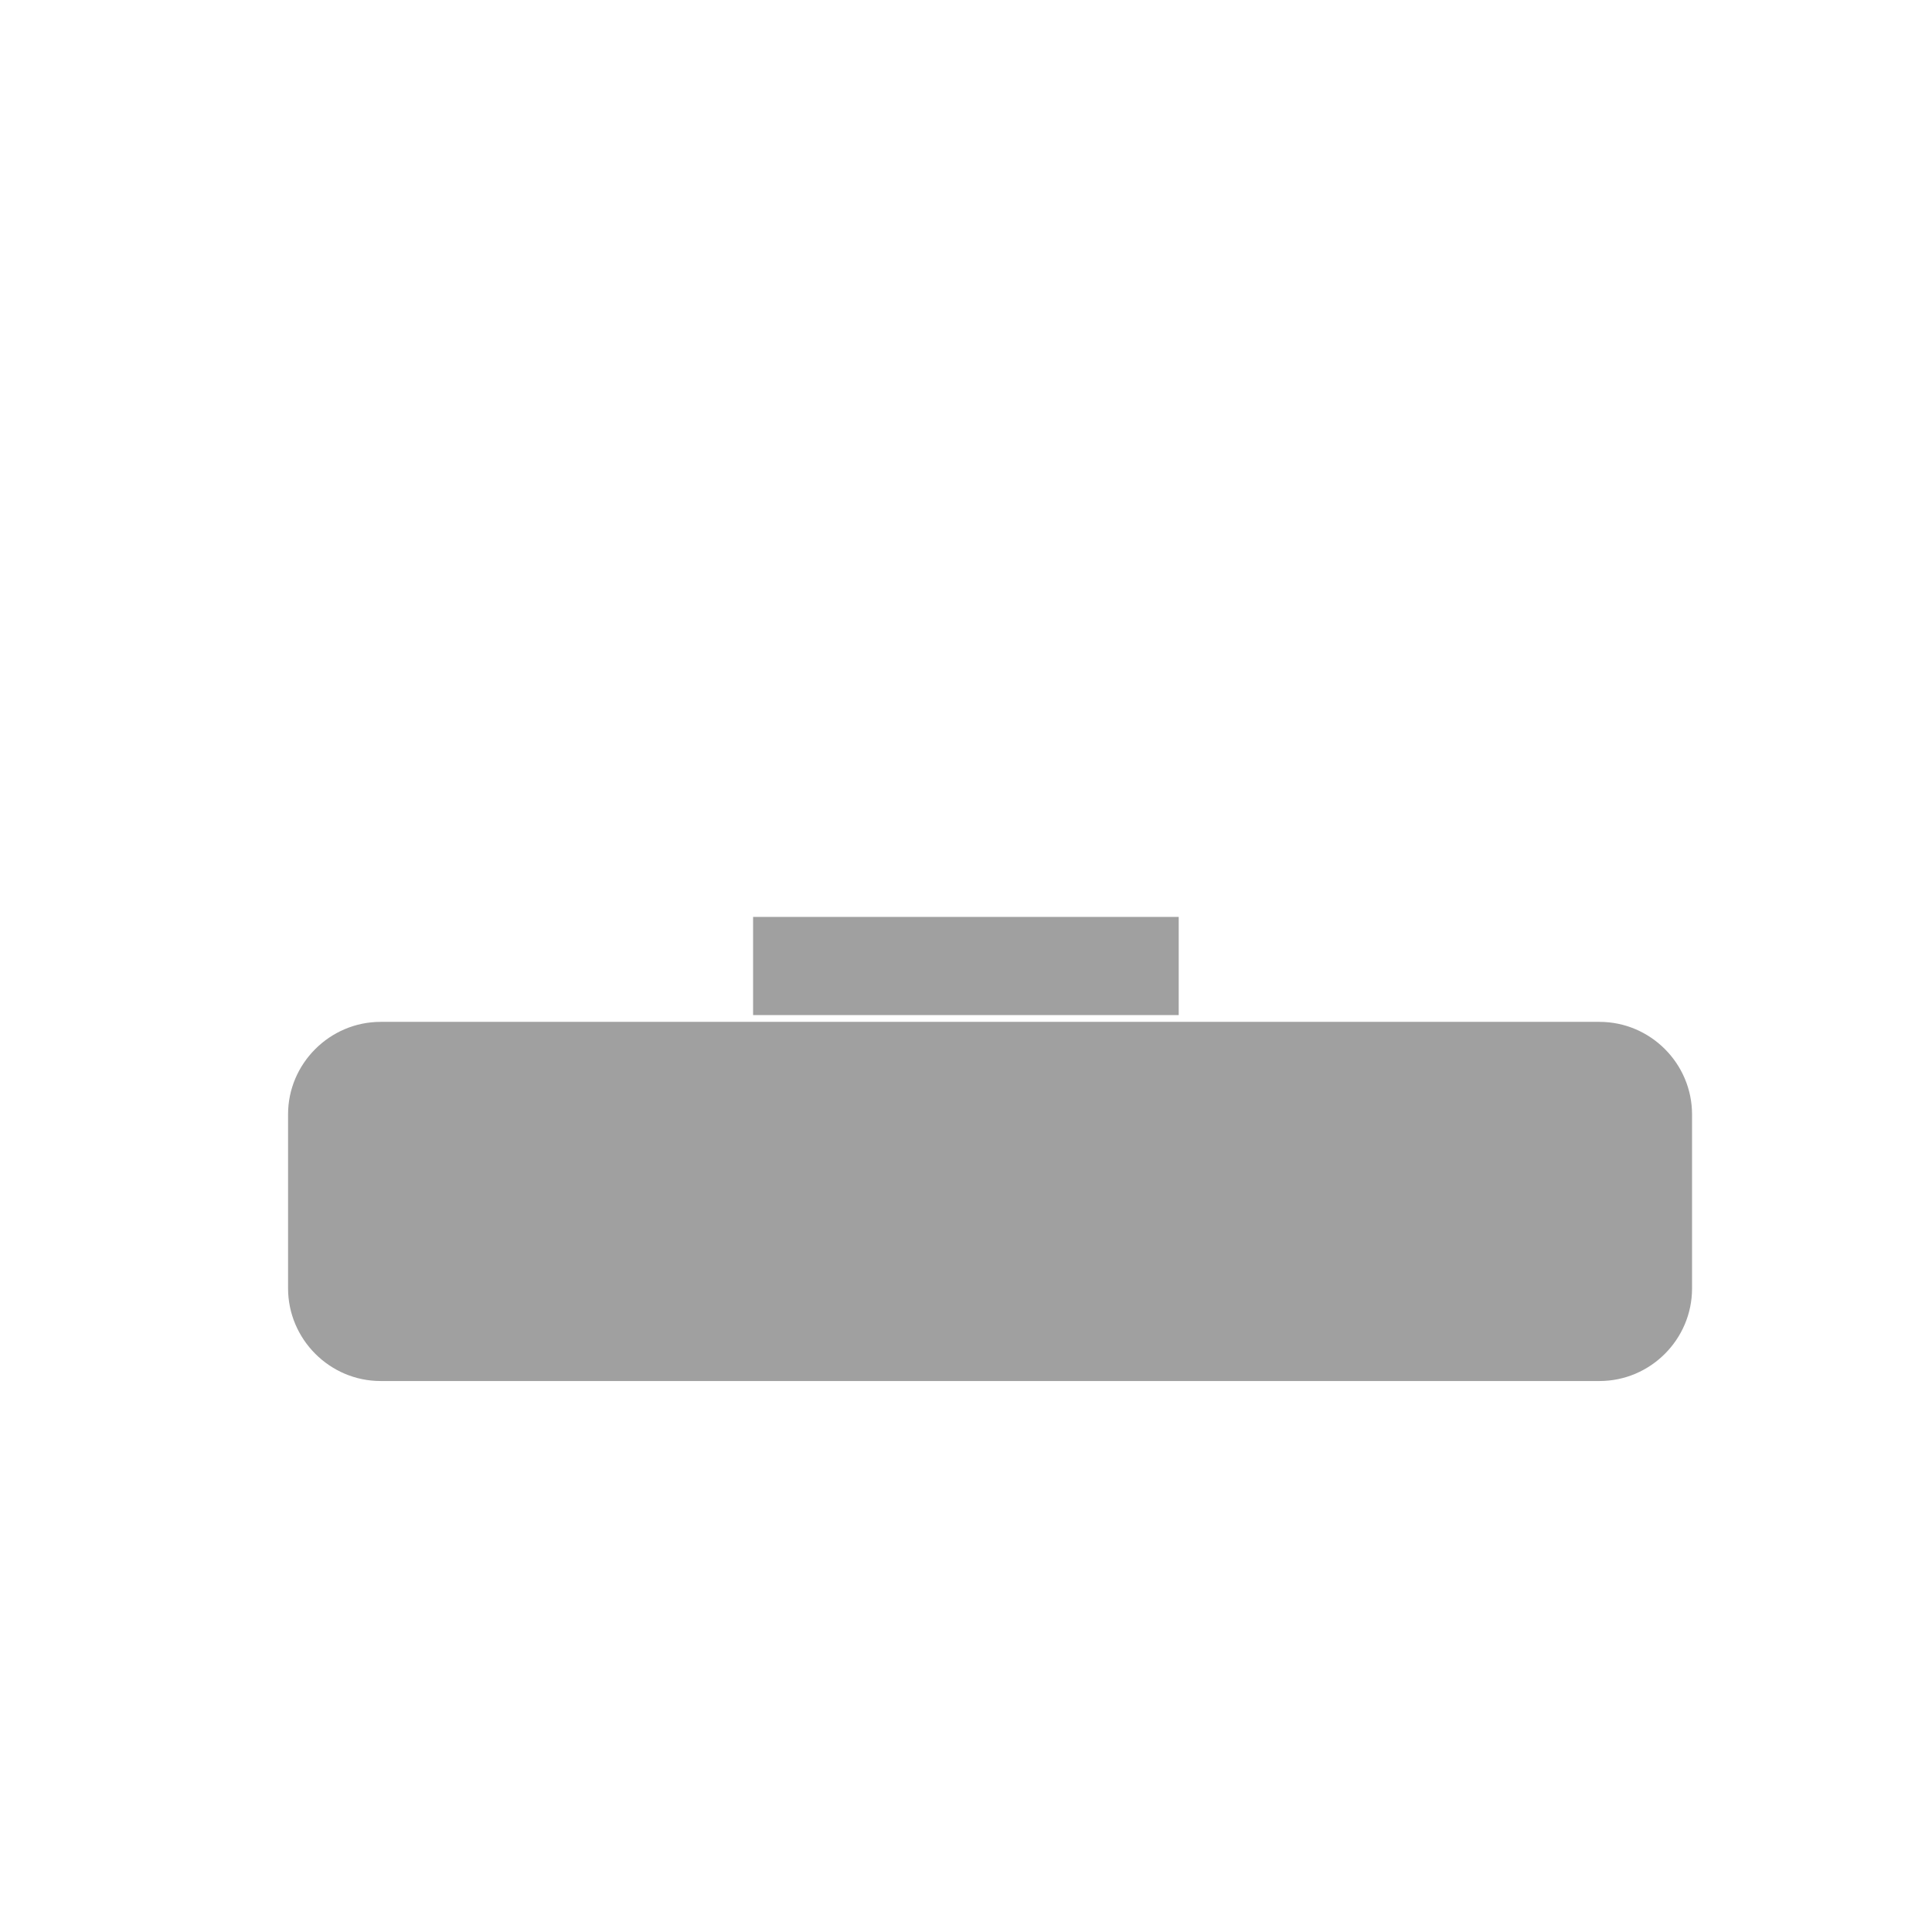 <svg xmlns="http://www.w3.org/2000/svg" viewBox="0 0 10 10"><g fill="#a0a0a0"><path d="m114 281.16c0 1.56-1.275 2.835-2.835 2.835h-37.33c-1.56 0-2.835-1.28-2.835-2.84v-5.33c0-1.55 1.275-2.83 2.835-2.83h37.33c1.56 0 2.835 1.275 2.835 2.835v5.33" transform="matrix(.169 0 0 .169-10.508-40.847)"/><path d="m3.898 4.746h2.203v.508h-2.203z"/></g></svg>
